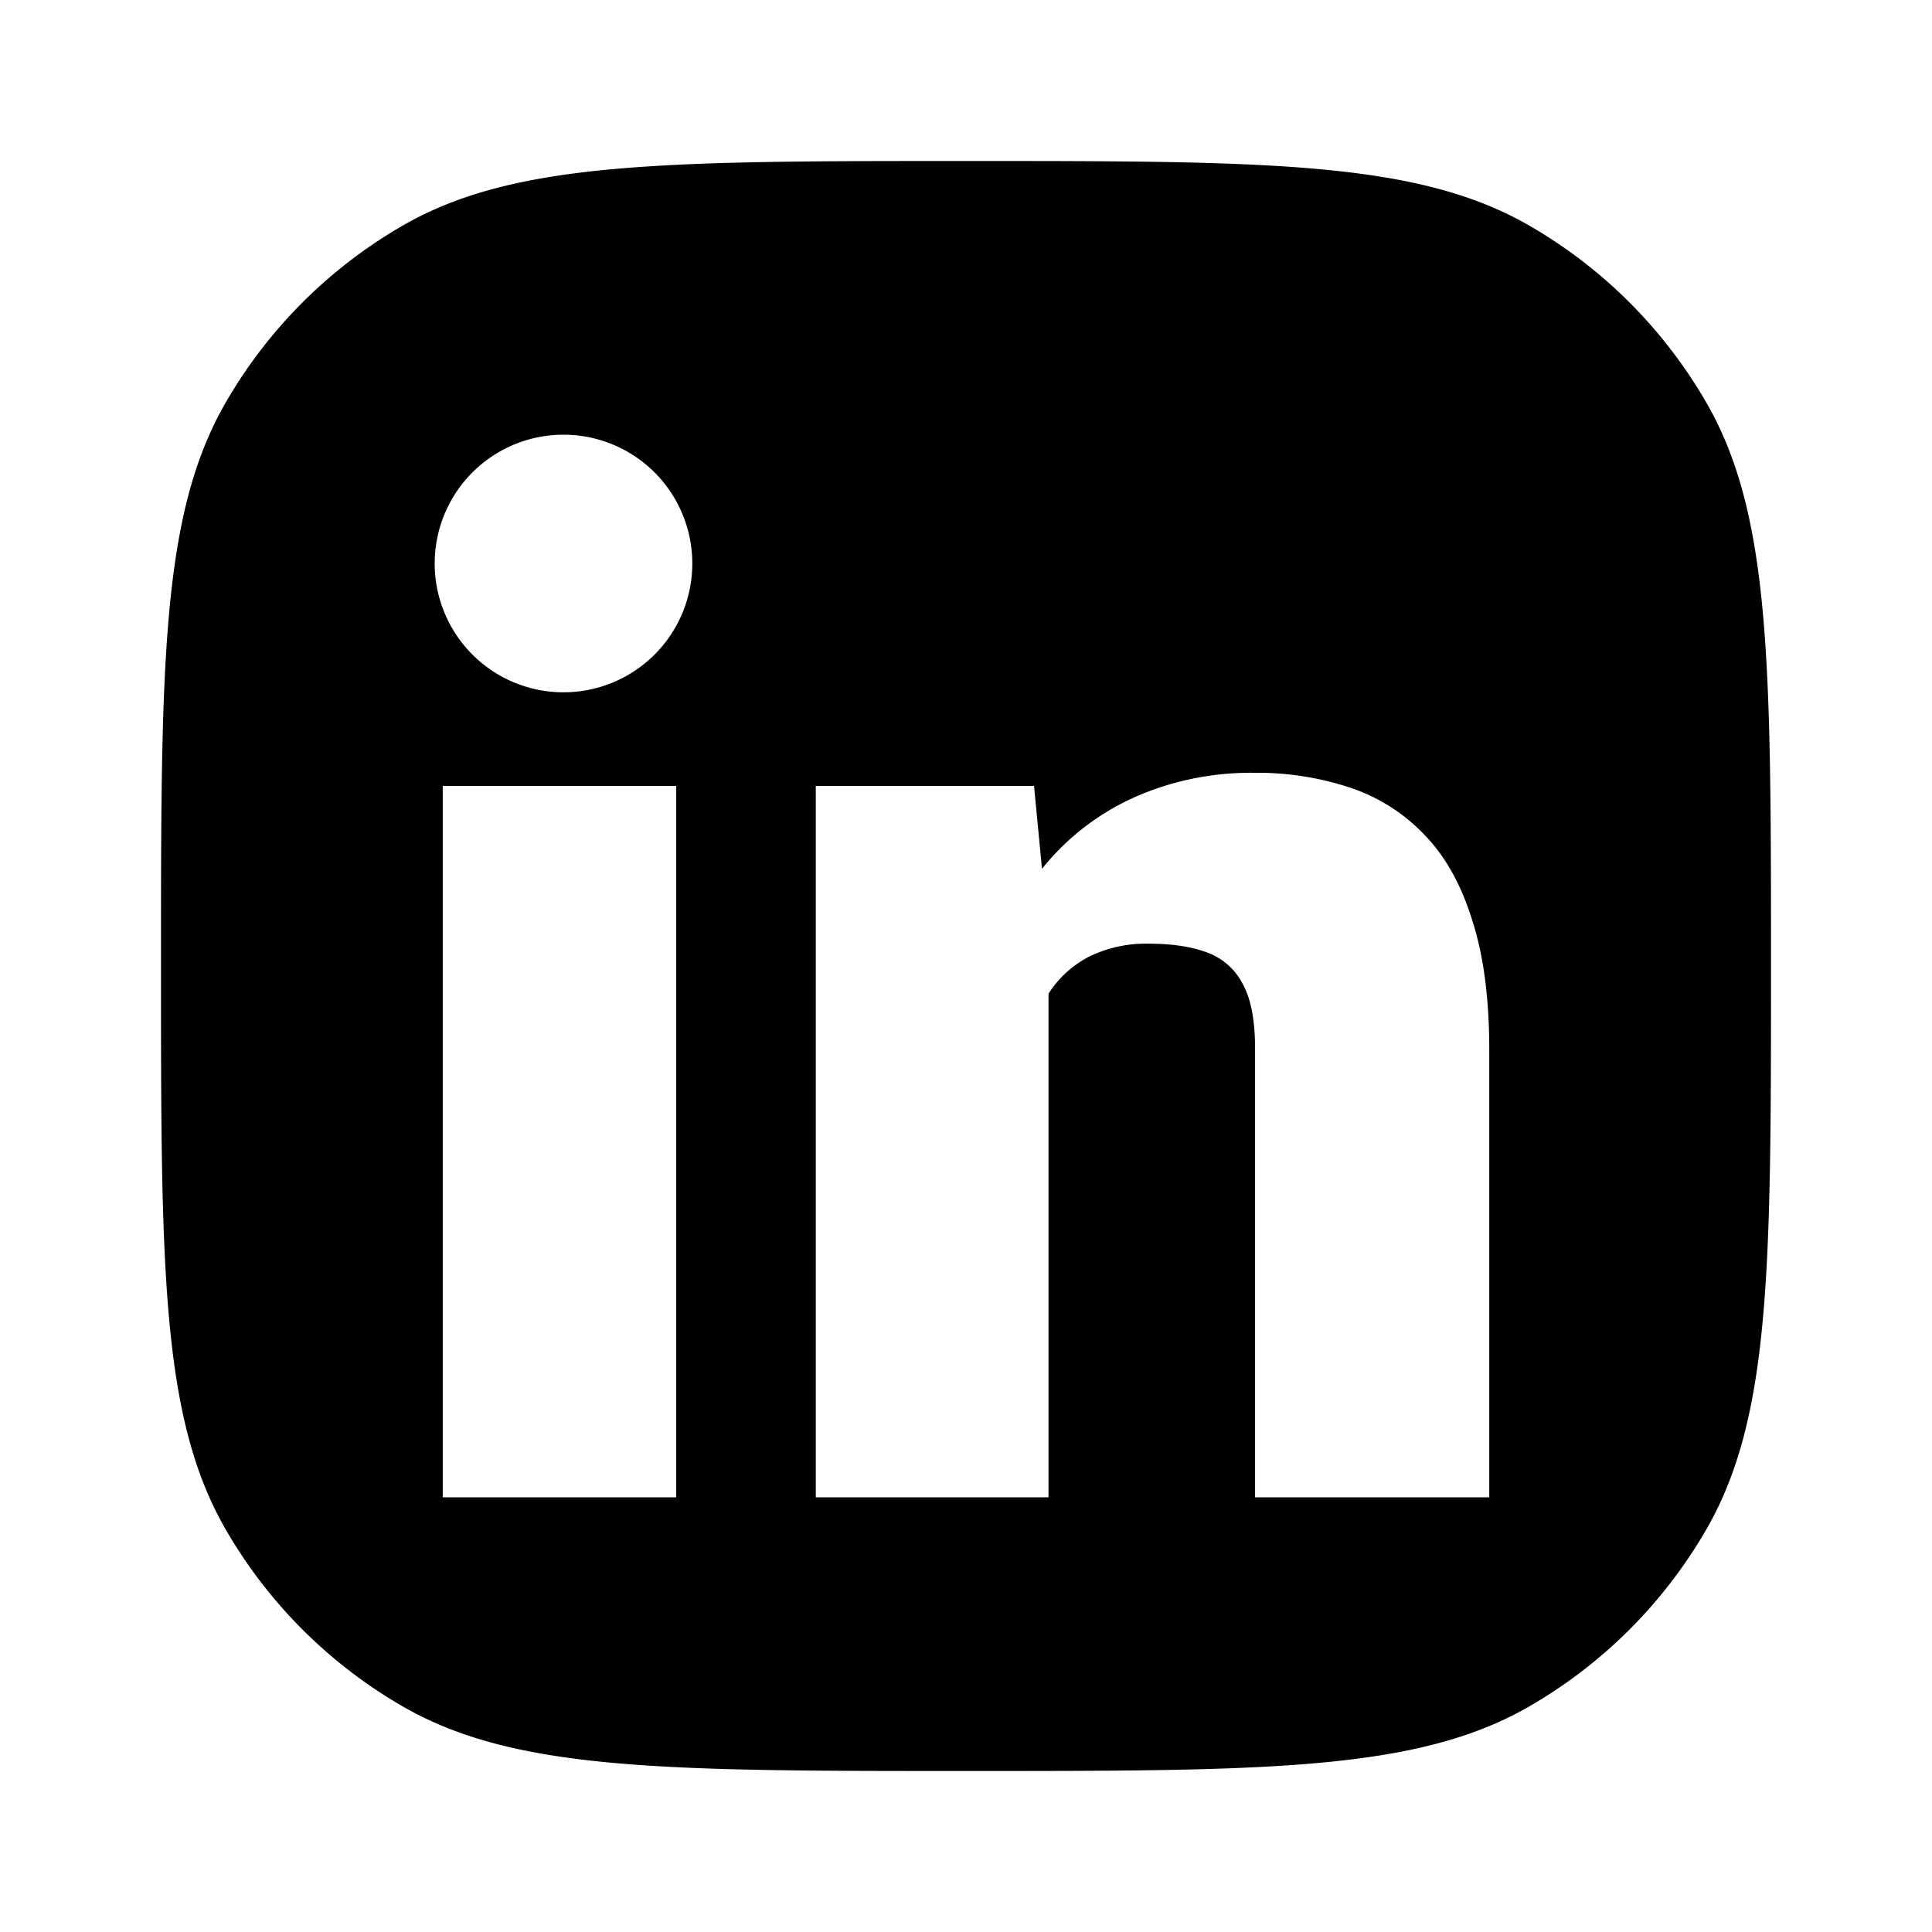 <svg width="24" height="24" fill="none" xmlns="http://www.w3.org/2000/svg"><path fill-rule="evenodd" clip-rule="evenodd" d="M2 12c0-3.738 0-5.608.804-7A6 6 0 0 1 5 2.804C6.392 2 8.262 2 12 2c3.739 0 5.608 0 7 .804A6 6 0 0 1 21.196 5C22 6.392 22 8.262 22 12c0 3.739 0 5.608-.804 7A6.002 6.002 0 0 1 19 21.196C17.608 22 15.739 22 12 22c-3.738 0-5.608 0-7-.804A6 6 0 0 1 2.804 19C2 17.608 2 15.739 2 12zm11.025 6.6v-6.256a1.31 1.31 0 0 1 .498-.457 1.6 1.6 0 0 1 .755-.164c.28 0 .518.036.712.107a.81.81 0 0 1 .447.392c.103.185.154.454.154.808v5.57H18.5v-5.562c0-.642-.072-1.181-.215-1.617-.137-.44-.337-.795-.6-1.061a2.255 2.255 0 0 0-.927-.58 3.656 3.656 0 0 0-1.175-.18 3.57 3.57 0 0 0-1.468.294 3.085 3.085 0 0 0-1.171.899l-.099-1.03h-2.711V18.6h2.891zM8.4 9.763V18.6H5.5V9.763h2.9zM7 8.6a1.6 1.6 0 1 0 0-3.2 1.6 1.6 0 0 0 0 3.2z" fill="currentColor"/></svg>